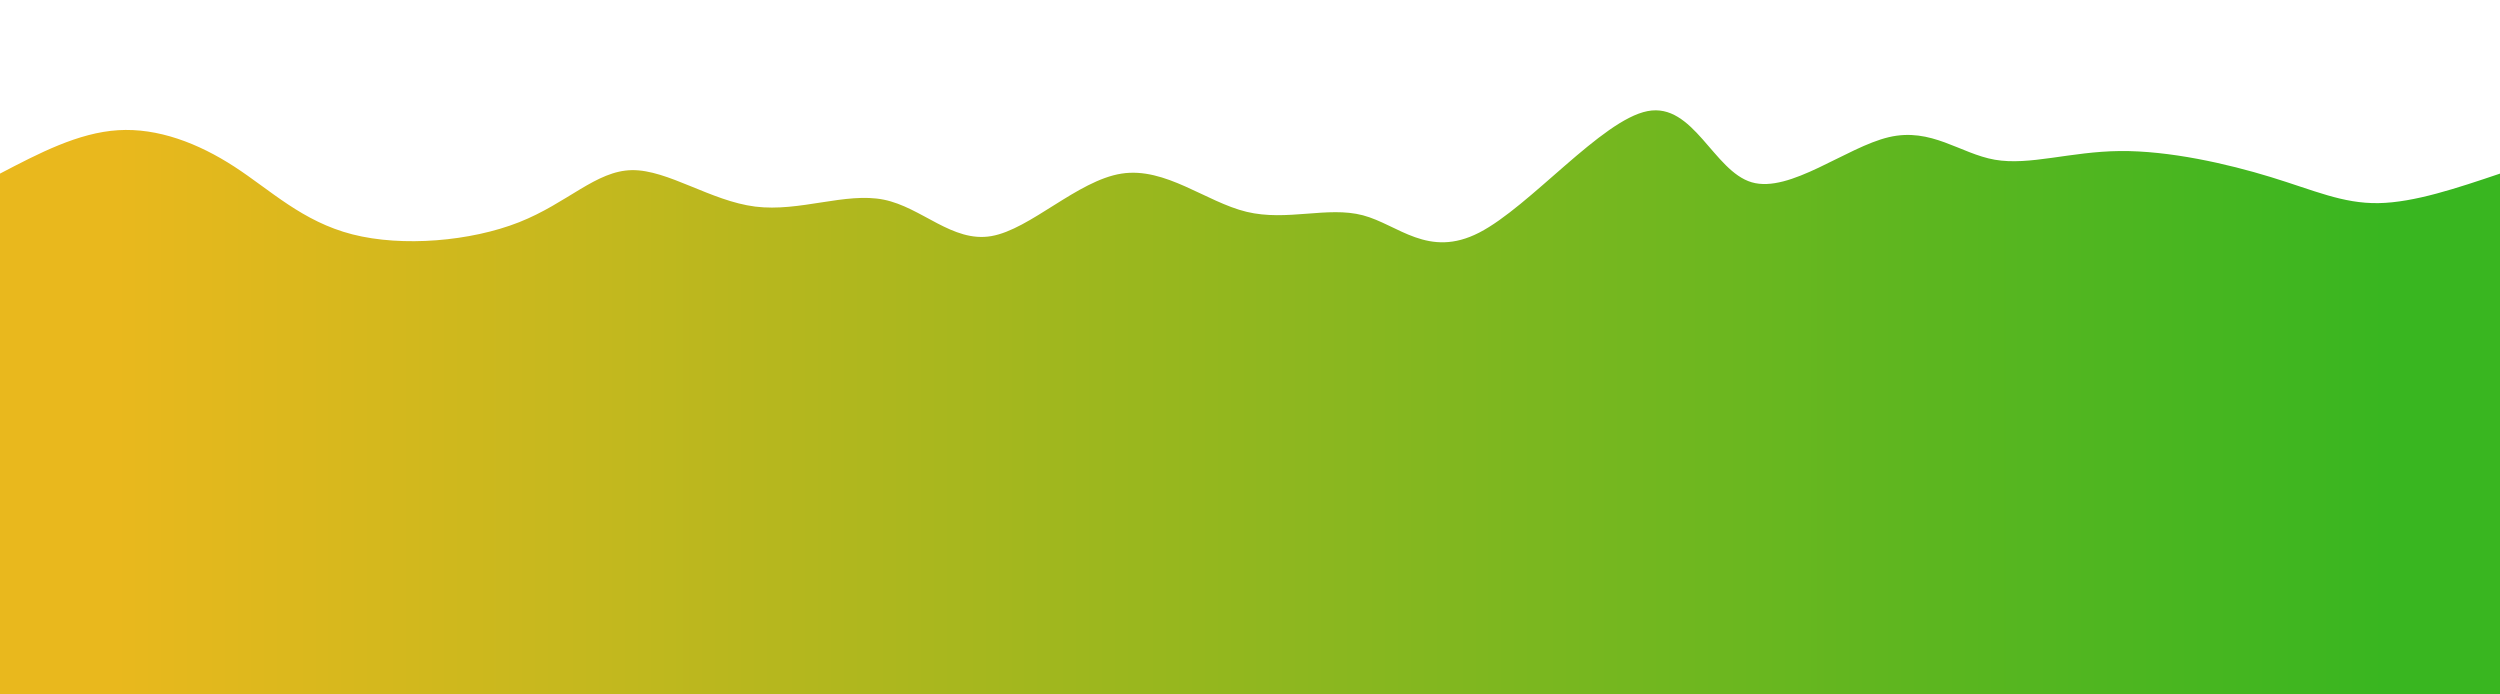 <svg height="100%" width="100%" id="svg" viewBox="0 0 1440 400" xmlns="http://www.w3.org/2000/svg" class="transition duration-300 ease-in-out delay-150"><defs><linearGradient id="gradient"><stop offset="5%" stop-color="#e9b81d66"></stop><stop offset="95%" stop-color="#39b62066"></stop></linearGradient></defs><path d="M 0,400 C 0,400 0,100 0,100 C 22.545,88.216 45.09,76.433 68,75 C 90.91,73.567 114.183,82.486 135,96 C 155.817,109.514 174.176,127.624 203,135 C 231.824,142.376 271.114,139.019 299,128 C 326.886,116.981 343.37,98.301 364,98 C 384.63,97.699 409.406,115.778 435,119 C 460.594,122.222 487.004,110.589 509,115 C 530.996,119.411 548.576,139.866 571,136 C 593.424,132.134 620.69,103.945 646,100 C 671.31,96.055 694.662,116.352 718,122 C 741.338,127.648 764.662,118.646 785,124 C 805.338,129.354 822.689,149.064 852,134 C 881.311,118.936 922.583,69.099 949,64 C 975.417,58.901 986.978,98.54 1009,105 C 1031.022,111.46 1063.506,84.742 1088,79 C 1112.494,73.258 1129,88.492 1149,92 C 1169,95.508 1192.495,87.291 1221,87 C 1249.505,86.709 1283.021,94.345 1308,102 C 1332.979,109.655 1349.423,117.33 1370,117 C 1390.577,116.67 1415.289,108.335 1440,100 C 1440,100 1440,400 1440,400 Z" stroke="none" stroke-width="0" fill="url(#gradient)" class="transition-all duration-300 ease-in-out delay-150"></path><defs><linearGradient id="gradient"><stop offset="5%" stop-color="#e9b81d88"></stop><stop offset="95%" stop-color="#39b62088"></stop></linearGradient></defs><path d="M 0,400 C 0,400 0,200 0,200 C 25.94,181.881 51.88,163.762 78,172 C 104.12,180.238 130.421,214.831 154,214 C 177.579,213.169 198.437,176.912 223,165 C 247.563,153.088 275.83,165.521 299,174 C 322.17,182.479 340.244,187.005 361,187 C 381.756,186.995 405.196,182.461 432,193 C 458.804,203.539 488.972,229.153 510,228 C 531.028,226.847 542.915,198.927 566,193 C 589.085,187.073 623.367,203.139 647,214 C 670.633,224.861 683.617,230.518 710,230 C 736.383,229.482 776.166,222.788 800,209 C 823.834,195.212 831.719,174.331 856,179 C 880.281,183.669 920.957,213.889 948,222 C 975.043,230.111 988.452,216.111 1009,215 C 1029.548,213.889 1057.235,225.665 1081,221 C 1104.765,216.335 1124.608,195.228 1149,190 C 1173.392,184.772 1202.332,195.423 1230,194 C 1257.668,192.577 1284.065,179.078 1309,188 C 1333.935,196.922 1357.41,228.263 1379,234 C 1400.59,239.737 1420.295,219.868 1440,200 C 1440,200 1440,400 1440,400 Z" stroke="none" stroke-width="0" fill="url(#gradient)" class="transition-all duration-300 ease-in-out delay-150"></path><defs><linearGradient id="gradient"><stop offset="5%" stop-color="#e9b81dff"></stop><stop offset="95%" stop-color="#39b620ff"></stop></linearGradient></defs><path d="M 0,400 C 0,400 0,300 0,300 C 14.953,294.867 29.907,289.735 58,296 C 86.093,302.265 127.326,319.928 154,325 C 180.674,330.072 192.788,322.555 215,308 C 237.212,293.445 269.521,271.853 297,268 C 324.479,264.147 347.13,278.034 366,288 C 384.87,297.966 399.961,304.011 425,298 C 450.039,291.989 485.026,273.921 514,268 C 542.974,262.079 565.936,268.305 586,269 C 606.064,269.695 623.231,264.859 647,267 C 670.769,269.141 701.14,278.26 727,287 C 752.86,295.74 774.207,304.101 796,306 C 817.793,307.899 840.031,303.338 866,307 C 891.969,310.662 921.669,322.549 948,316 C 974.331,309.451 997.295,284.466 1015,287 C 1032.705,289.534 1045.153,319.588 1071,333 C 1096.847,346.412 1136.094,343.182 1164,332 C 1191.906,320.818 1208.47,301.683 1231,306 C 1253.53,310.317 1282.027,338.085 1307,330 C 1331.973,321.915 1353.421,277.976 1375,267 C 1396.579,256.024 1418.29,278.012 1440,300 C 1440,300 1440,400 1440,400 Z" stroke="none" stroke-width="0" fill="url(#gradient)" class="transition-all duration-300 ease-in-out delay-150"></path></svg>
